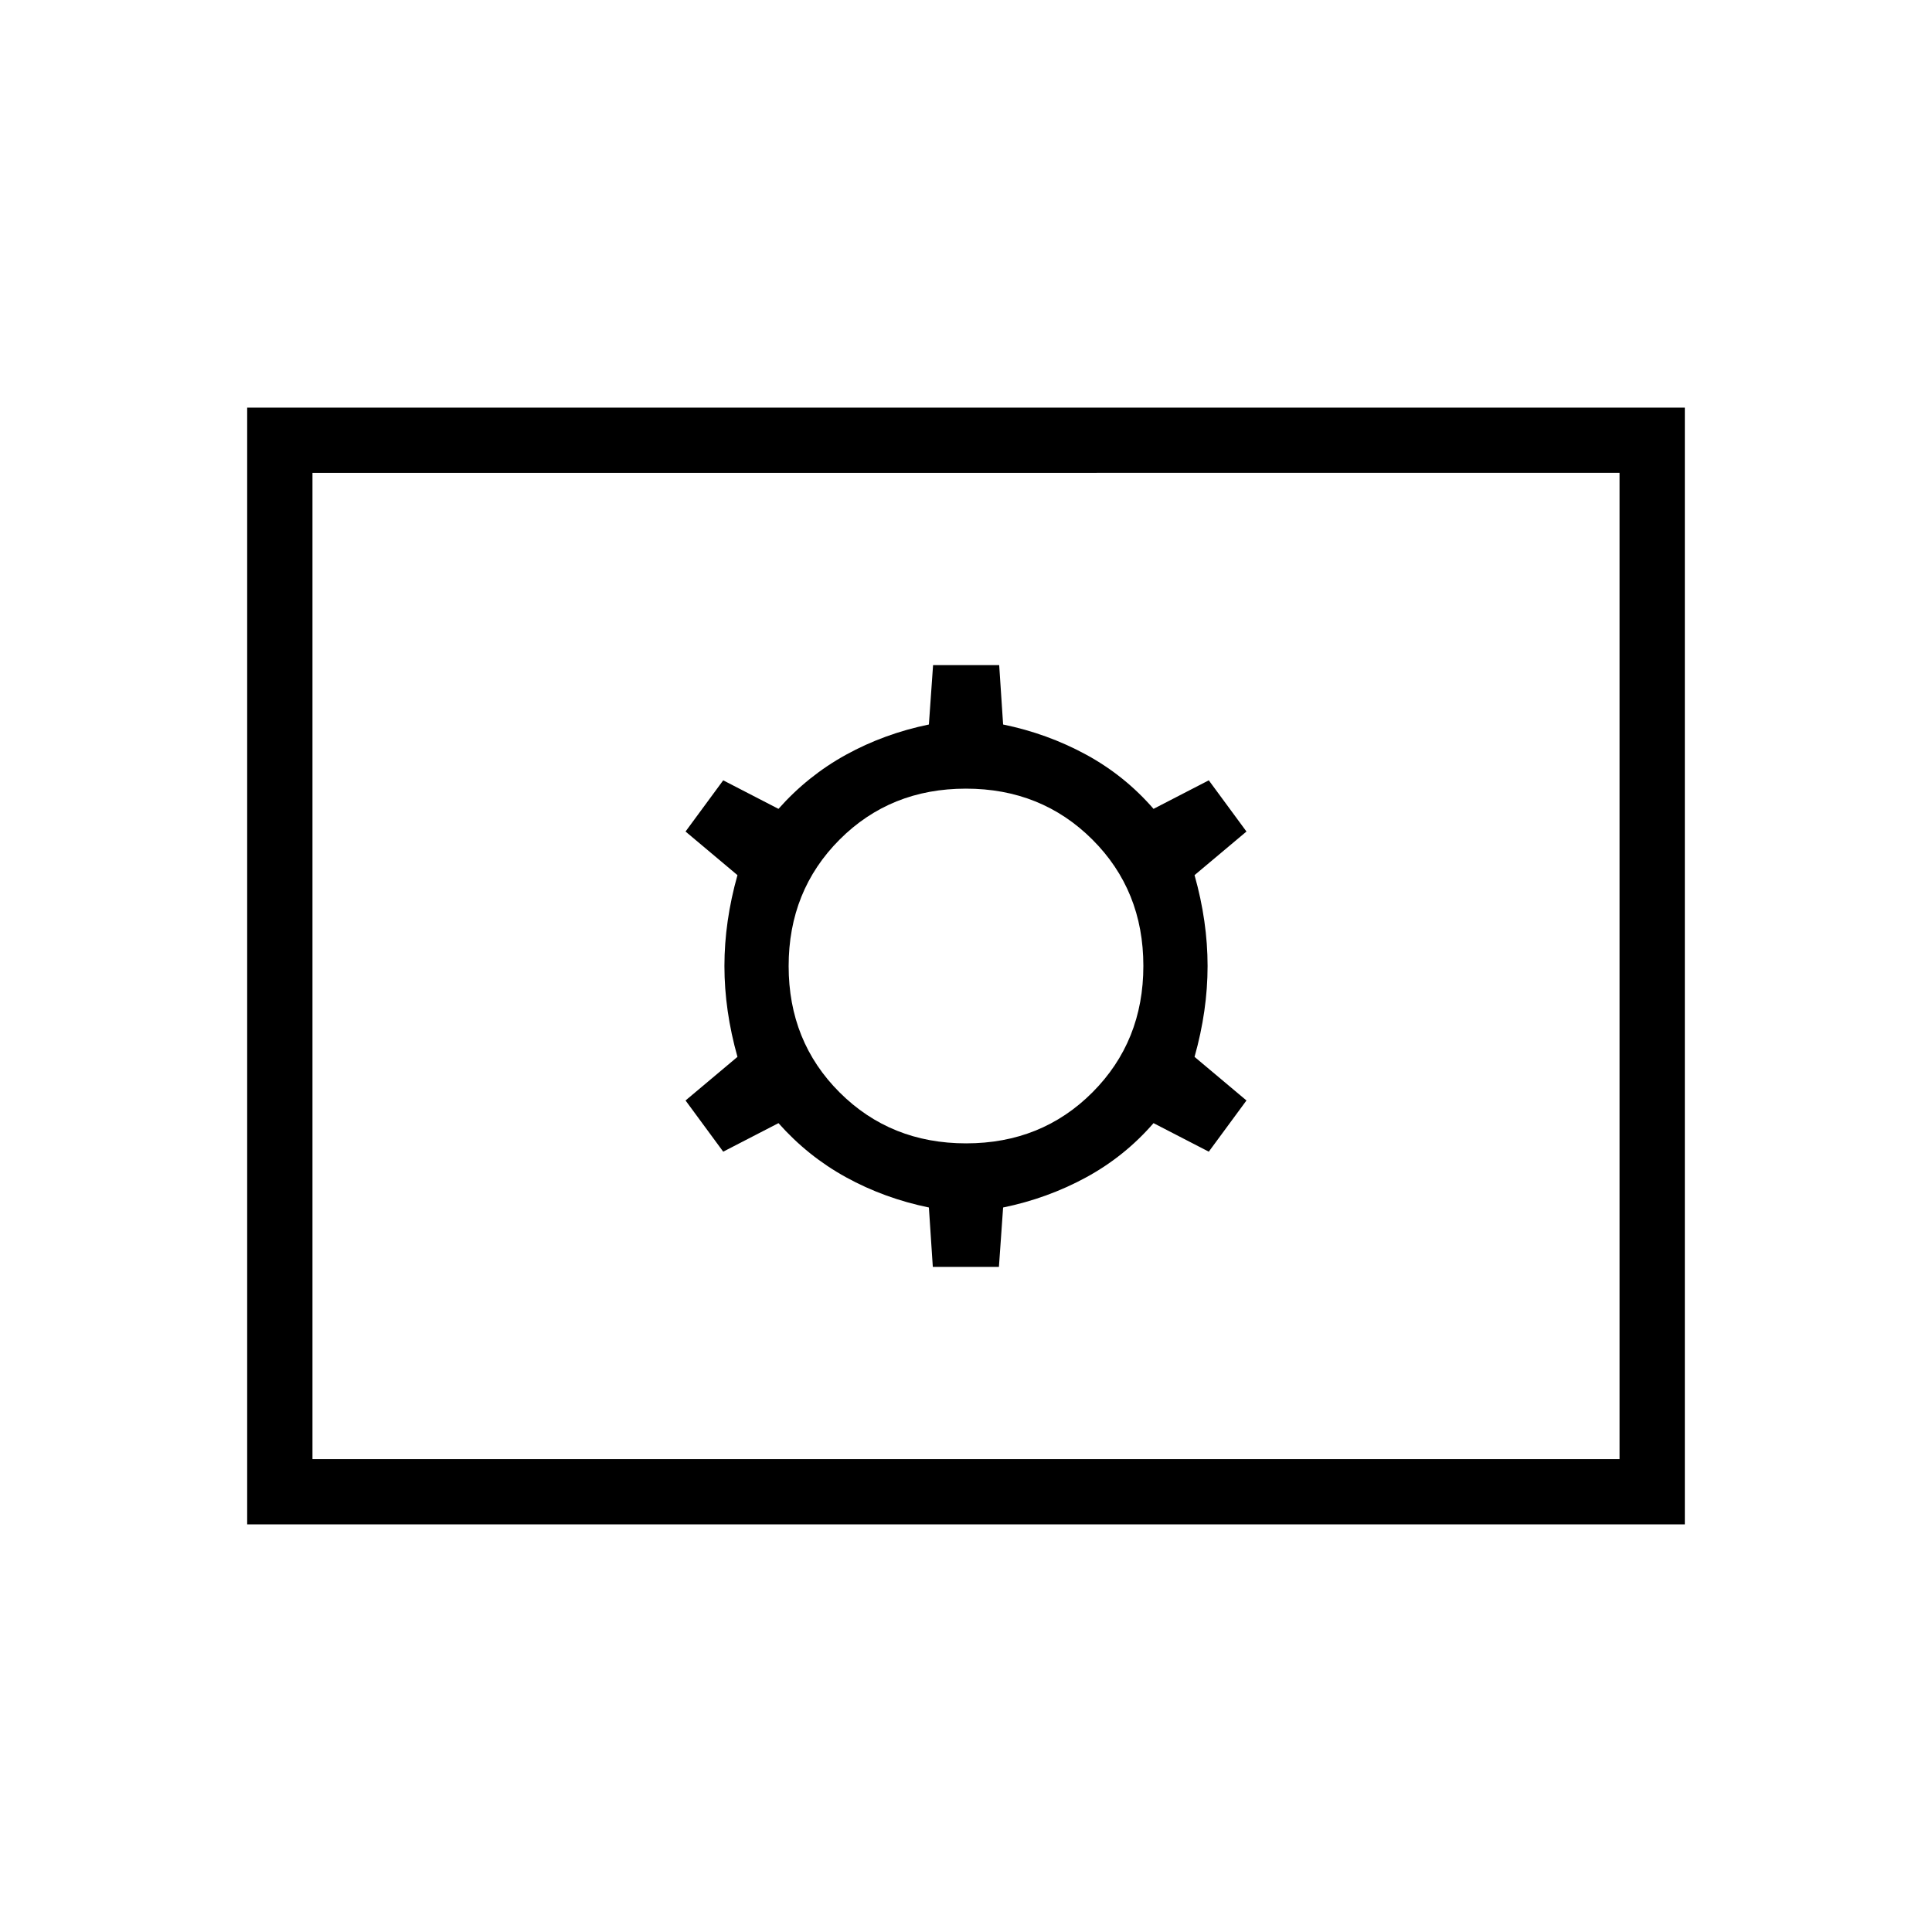 <svg xmlns="http://www.w3.org/2000/svg" height="40" viewBox="0 -960 960 960" width="40"><path d="M463.51-330.49h32.85l2.08-29.51q22.09-4.54 41.28-14.99 19.19-10.46 33.46-26.93l27.46 14.18 18.72-25.44-25.8-21.67q6.48-23 6.48-45.15t-6.48-45.15l25.8-21.67-18.72-25.44-27.46 14.18q-14.27-16.47-33.46-26.93-19.19-10.45-41.28-14.99l-1.95-29.51h-32.85L461.56-600q-22.09 4.54-41.12 14.99-19.02 10.46-33.62 26.93l-27.46-14.18-18.72 25.44 25.8 21.67q-6.48 23-6.48 45.15t6.48 45.15l-25.8 21.67 18.72 25.44 27.46-14.18q14.6 16.47 33.62 26.93 19.03 10.45 41.12 14.99l1.95 29.51Zm16.55-61.38q-37.48 0-62.84-25.29-25.35-25.29-25.35-62.78 0-37.48 25.29-62.84 25.29-25.35 62.78-25.35 37.48 0 62.84 25.29 25.35 25.29 25.35 62.78 0 37.48-25.29 62.84-25.29 25.35-62.78 25.35ZM122.82-202.54v-554.92h714.36v554.92H122.82Zm32.44-32.43h649.48v-490.06H155.26v490.06Zm0 0v-490.06 490.06Z"/></svg>